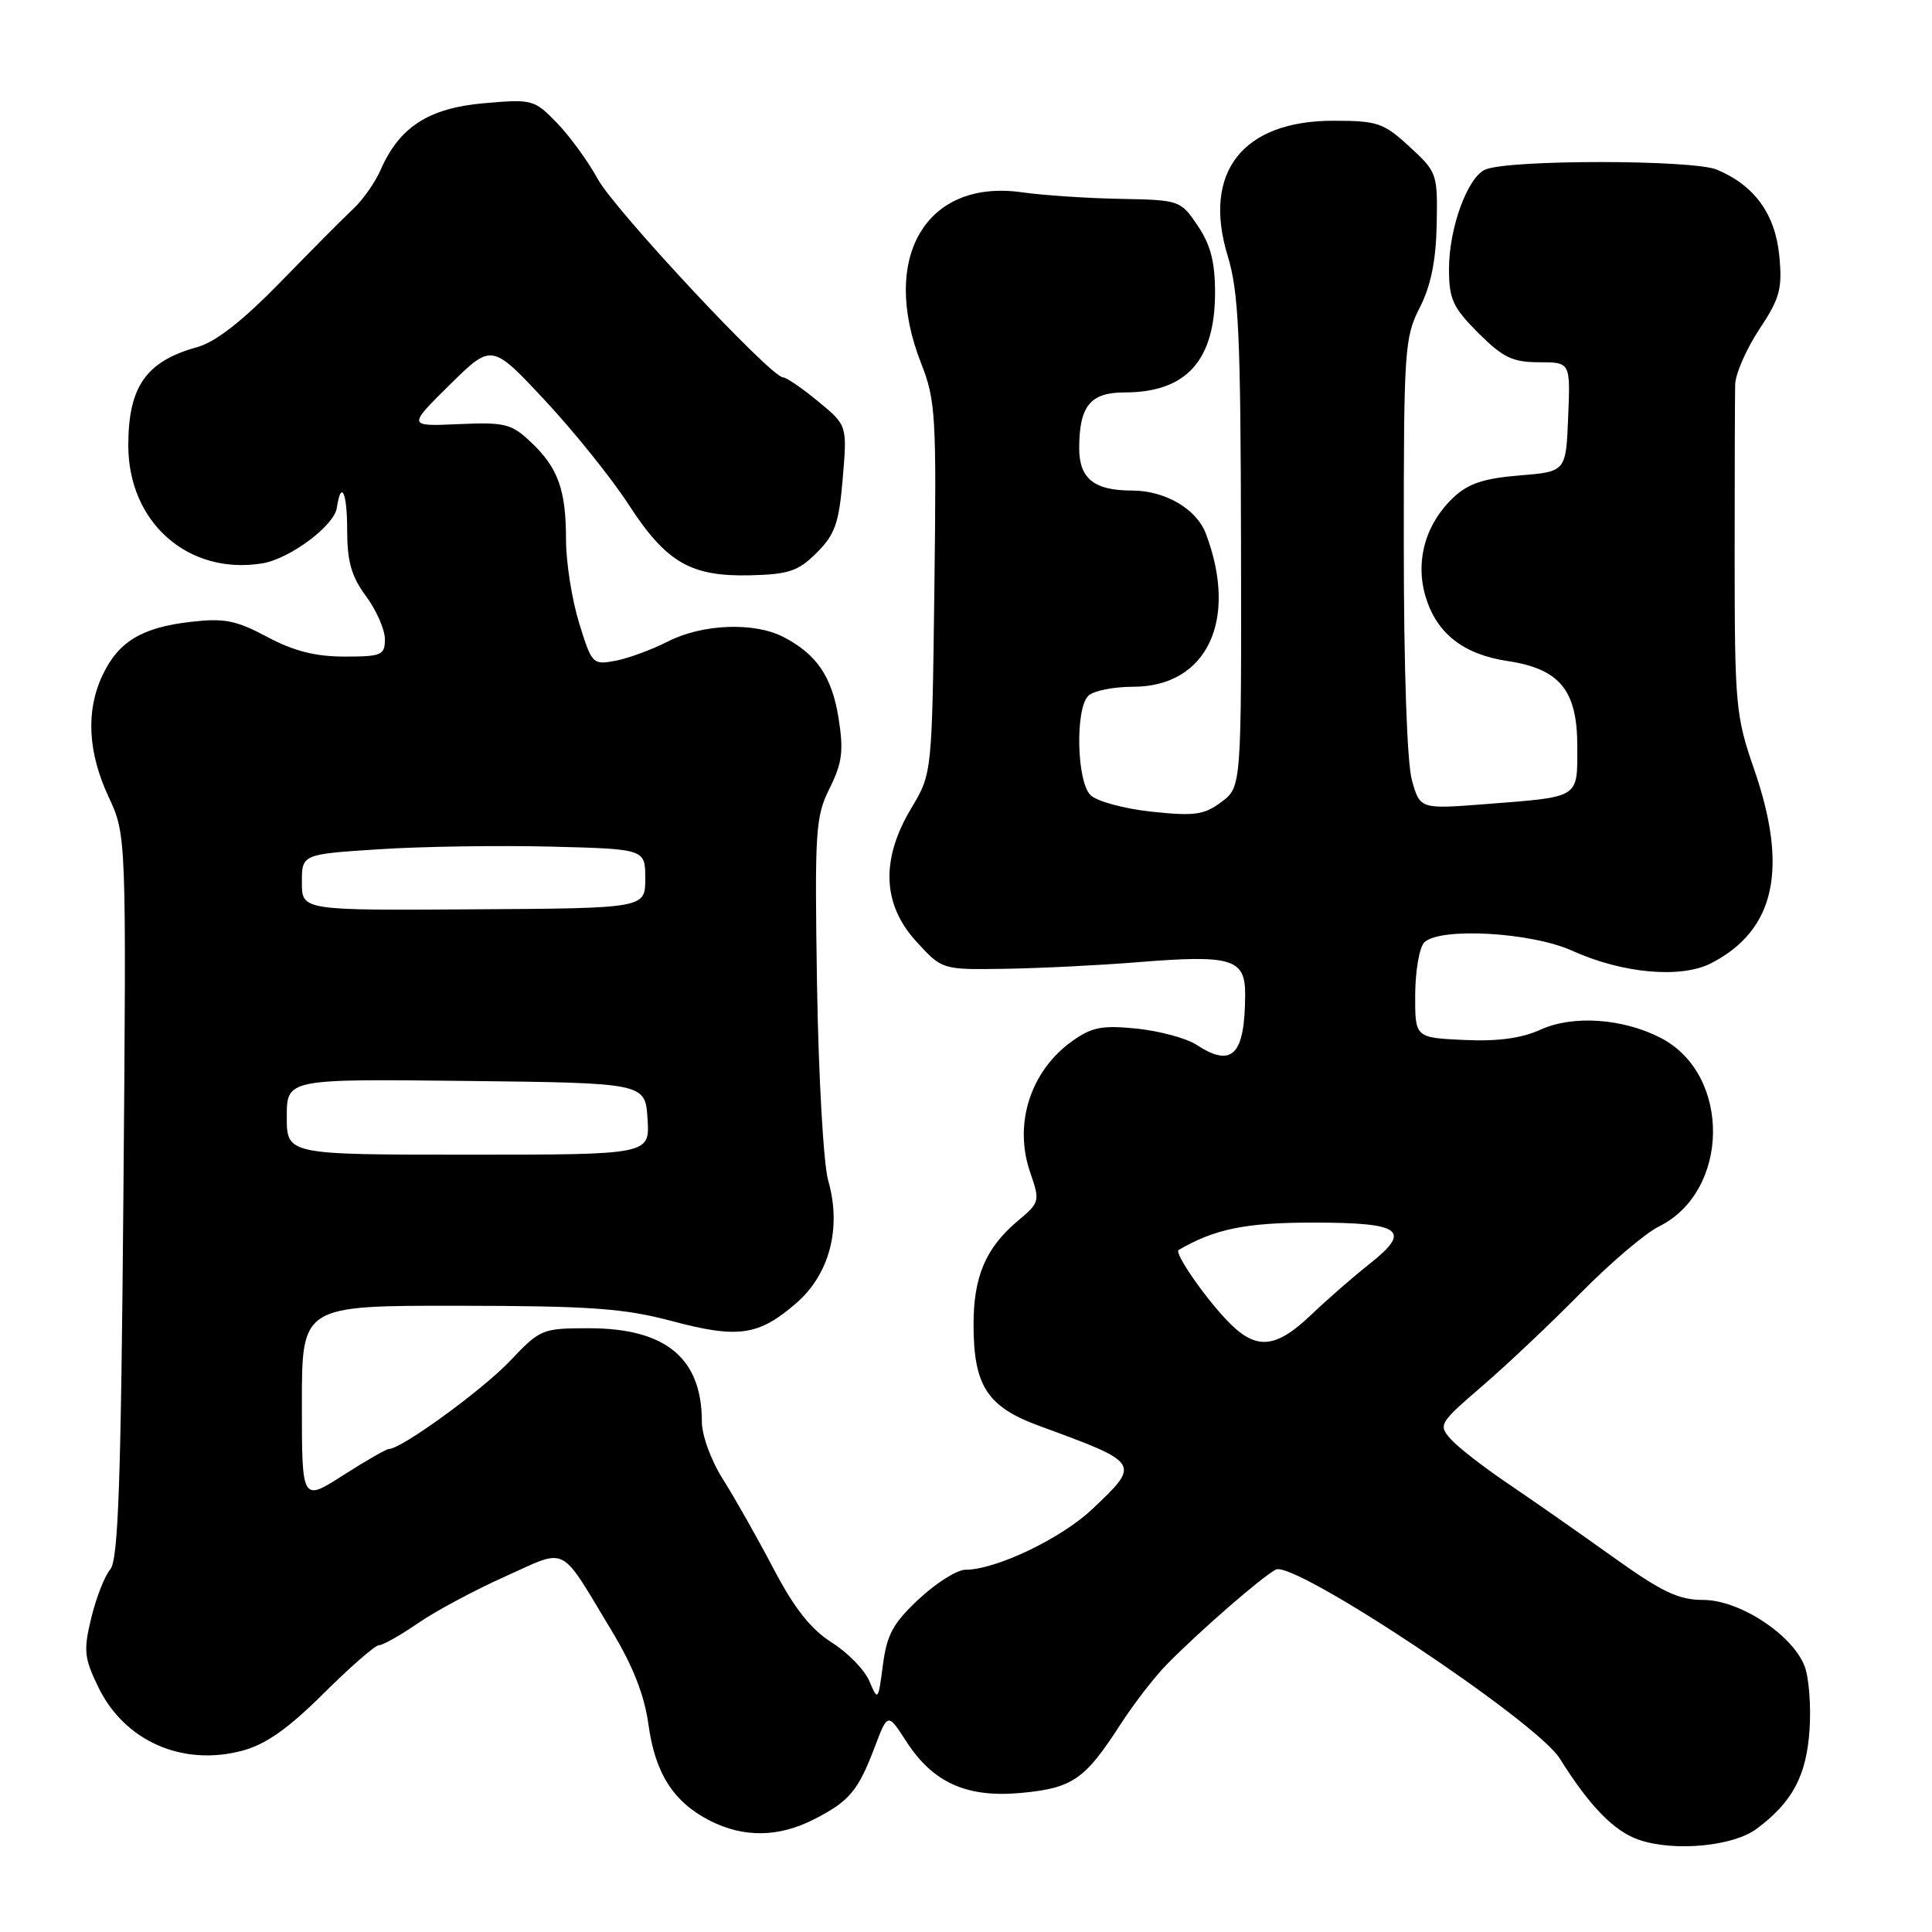 <?xml version="1.0" encoding="UTF-8" standalone="no"?>
<!DOCTYPE svg PUBLIC "-//W3C//DTD SVG 1.1//EN" "http://www.w3.org/Graphics/SVG/1.1/DTD/svg11.dtd" >
<svg xmlns="http://www.w3.org/2000/svg" xmlns:xlink="http://www.w3.org/1999/xlink" version="1.1" viewBox="0 0 256 256">
 <g >
 <path fill="currentColor"
d=" M 232.76 242.33 C 237.50 238.79 239.35 235.34 239.77 229.26 C 239.99 226.09 239.70 222.28 239.12 220.78 C 237.50 216.59 230.49 212.00 225.69 212.00 C 222.40 212.00 220.22 210.96 213.59 206.21 C 209.14 203.03 202.92 198.68 199.76 196.55 C 196.61 194.42 193.23 191.80 192.26 190.72 C 190.55 188.81 190.67 188.60 196.45 183.62 C 199.72 180.81 205.57 175.27 209.45 171.33 C 213.33 167.39 217.98 163.43 219.79 162.53 C 229.25 157.86 229.42 142.37 220.06 137.53 C 215.07 134.95 208.47 134.48 204.19 136.41 C 201.59 137.59 198.45 138.01 193.97 137.80 C 187.50 137.50 187.50 137.50 187.52 131.78 C 187.54 128.63 188.08 125.52 188.72 124.88 C 190.76 122.84 202.90 123.52 208.33 125.98 C 215.00 129.00 222.77 129.69 226.76 127.62 C 235.21 123.25 237.00 115.13 232.43 101.93 C 229.99 94.89 229.86 93.43 229.85 74.00 C 229.85 62.72 229.88 52.34 229.92 50.92 C 229.97 49.50 231.41 46.22 233.12 43.63 C 235.85 39.52 236.18 38.27 235.77 33.92 C 235.23 28.37 232.50 24.58 227.50 22.48 C 224.32 21.15 200.01 21.13 196.83 22.46 C 194.47 23.44 192.00 30.20 192.00 35.64 C 192.00 39.64 192.50 40.73 195.88 44.12 C 199.15 47.38 200.43 48.00 203.93 48.00 C 208.09 48.00 208.09 48.00 207.79 55.25 C 207.50 62.50 207.50 62.50 201.33 63.00 C 196.64 63.38 194.55 64.07 192.61 65.90 C 188.88 69.40 187.49 74.35 188.90 79.07 C 190.36 83.93 193.90 86.71 199.76 87.59 C 206.68 88.63 209.00 91.46 209.00 98.89 C 209.00 105.86 209.47 105.56 196.83 106.55 C 188.16 107.22 188.16 107.22 187.08 103.36 C 186.44 101.05 186.01 88.54 186.01 72.21 C 186.00 46.38 186.11 44.70 188.12 40.77 C 189.60 37.86 190.27 34.57 190.37 29.74 C 190.50 23.01 190.42 22.79 186.76 19.43 C 183.33 16.27 182.52 16.00 176.66 16.00 C 164.65 16.00 159.30 22.84 162.67 33.89 C 164.13 38.67 164.39 44.28 164.44 71.89 C 164.50 104.28 164.50 104.28 161.84 106.27 C 159.54 107.98 158.29 108.16 152.58 107.55 C 148.93 107.16 145.31 106.17 144.49 105.35 C 142.67 103.53 142.46 93.94 144.20 92.20 C 144.86 91.54 147.53 91.00 150.14 91.00 C 159.93 91.00 164.12 82.16 159.78 70.70 C 158.53 67.42 154.38 65.00 149.98 65.00 C 144.98 65.00 143.00 63.41 143.00 59.40 C 143.00 53.81 144.47 52.00 148.99 52.00 C 157.19 52.00 161.00 47.80 161.00 38.74 C 161.00 34.71 160.40 32.41 158.70 29.90 C 156.43 26.54 156.31 26.50 148.45 26.35 C 144.08 26.27 138.21 25.88 135.41 25.48 C 122.69 23.68 116.54 34.14 122.06 48.16 C 123.98 53.03 124.10 55.08 123.81 77.94 C 123.50 102.50 123.50 102.50 120.75 107.09 C 116.68 113.88 116.91 119.83 121.42 124.76 C 124.84 128.50 124.84 128.50 133.17 128.37 C 137.75 128.30 145.64 127.91 150.70 127.50 C 163.24 126.49 165.00 127.02 164.99 131.77 C 164.96 139.81 163.29 141.54 158.54 138.44 C 157.23 137.58 153.68 136.62 150.67 136.30 C 146.05 135.83 144.68 136.09 142.09 137.94 C 136.55 141.88 134.29 148.91 136.49 155.30 C 137.82 159.17 137.79 159.31 134.89 161.75 C 130.62 165.34 129.00 169.13 129.00 175.50 C 129.00 183.63 130.81 186.42 137.74 188.95 C 151.16 193.87 151.17 193.87 144.75 199.95 C 140.62 203.86 131.97 208.00 127.92 208.00 C 126.82 208.00 124.05 209.74 121.77 211.87 C 118.34 215.07 117.51 216.59 116.99 220.62 C 116.37 225.36 116.32 225.42 115.21 222.79 C 114.59 221.29 112.34 218.98 110.21 217.64 C 107.44 215.88 105.26 213.13 102.49 207.85 C 100.37 203.81 97.37 198.50 95.82 196.05 C 94.22 193.54 93.00 190.20 93.00 188.37 C 93.00 179.97 88.22 176.01 78.09 176.00 C 71.83 176.00 71.59 176.10 67.59 180.32 C 63.95 184.17 53.18 192.00 51.53 192.00 C 51.19 192.00 48.45 193.57 45.45 195.49 C 40.00 198.98 40.00 198.98 40.00 185.99 C 40.00 173.00 40.00 173.00 60.75 173.02 C 78.27 173.04 82.67 173.36 89.00 175.04 C 97.80 177.39 100.51 177.00 105.49 172.69 C 109.93 168.85 111.54 162.69 109.74 156.43 C 109.12 154.25 108.46 142.69 108.26 130.50 C 107.94 110.05 108.05 108.21 109.93 104.45 C 111.60 101.09 111.80 99.51 111.12 95.19 C 110.25 89.68 108.22 86.68 103.80 84.40 C 99.95 82.40 93.07 82.67 88.52 84.99 C 86.37 86.09 83.23 87.24 81.53 87.56 C 78.53 88.12 78.41 87.99 76.73 82.53 C 75.78 79.44 75.00 74.49 75.00 71.53 C 75.00 64.89 73.95 61.97 70.31 58.55 C 67.76 56.14 66.89 55.93 60.76 56.20 C 54.01 56.50 54.01 56.50 59.58 51.00 C 65.15 45.50 65.15 45.50 72.16 53.00 C 76.01 57.12 81.01 63.34 83.27 66.82 C 88.28 74.54 91.50 76.42 99.44 76.23 C 104.54 76.10 105.78 75.68 108.23 73.23 C 110.65 70.81 111.17 69.32 111.67 63.37 C 112.26 56.36 112.26 56.36 108.40 53.18 C 106.28 51.43 104.19 50.00 103.75 50.00 C 102.16 50.00 81.43 27.81 79.20 23.71 C 77.94 21.40 75.51 18.06 73.81 16.30 C 70.79 13.18 70.54 13.12 64.10 13.68 C 56.81 14.32 52.92 16.83 50.44 22.50 C 49.72 24.15 48.09 26.48 46.81 27.67 C 45.54 28.86 41.18 33.25 37.12 37.42 C 32.09 42.57 28.57 45.32 26.12 46.00 C 19.35 47.87 17.00 51.23 17.00 59.03 C 17.00 69.24 24.96 76.24 34.75 74.65 C 38.38 74.06 44.28 69.67 44.63 67.30 C 45.19 63.52 46.00 65.21 46.00 70.14 C 46.00 74.41 46.55 76.36 48.50 79.00 C 49.88 80.86 51.00 83.43 51.00 84.69 C 51.00 86.81 50.57 87.00 45.65 87.00 C 41.80 87.00 38.92 86.27 35.40 84.39 C 31.22 82.17 29.71 81.88 25.19 82.41 C 18.76 83.16 15.69 85.03 13.59 89.46 C 11.36 94.16 11.63 99.66 14.38 105.57 C 16.75 110.65 16.75 110.65 16.35 158.53 C 16.03 196.51 15.67 206.72 14.61 207.95 C 13.88 208.80 12.75 211.68 12.10 214.35 C 11.05 218.69 11.14 219.67 13.03 223.56 C 16.49 230.71 24.19 234.10 32.13 231.97 C 35.24 231.13 38.19 229.05 42.86 224.41 C 46.40 220.88 49.71 218.00 50.22 218.00 C 50.72 218.00 53.05 216.69 55.39 215.08 C 57.72 213.47 62.92 210.69 66.94 208.89 C 75.35 205.13 74.02 204.44 81.08 216.14 C 83.88 220.76 85.39 224.64 85.92 228.48 C 86.80 234.97 89.23 238.78 94.07 241.25 C 98.53 243.52 103.17 243.47 107.86 241.07 C 112.54 238.68 113.70 237.31 115.89 231.53 C 117.63 226.95 117.63 226.95 120.07 230.72 C 123.63 236.25 128.13 238.26 135.42 237.56 C 142.13 236.92 143.77 235.78 148.46 228.50 C 150.24 225.75 153.02 222.15 154.65 220.50 C 159.09 216.00 167.14 209.00 169.05 207.98 C 171.45 206.69 203.59 228.07 206.67 233.00 C 210.64 239.35 213.88 242.67 217.21 243.80 C 221.91 245.38 229.66 244.64 232.76 242.33 Z  M 162.38 174.75 C 159.28 171.42 155.58 165.98 156.17 165.63 C 160.96 162.84 165.05 162.00 173.97 162.00 C 185.74 162.00 187.12 163.00 181.50 167.45 C 179.37 169.13 175.86 172.19 173.70 174.25 C 168.87 178.85 166.29 178.96 162.38 174.75 Z  M 38.00 147.98 C 38.00 142.96 38.00 142.96 61.75 143.23 C 85.50 143.50 85.50 143.50 85.80 148.25 C 86.11 153.00 86.11 153.00 62.05 153.00 C 38.00 153.00 38.00 153.00 38.00 147.98 Z  M 40.00 116.92 C 40.00 113.19 40.00 113.19 50.25 112.53 C 55.89 112.16 66.12 112.01 73.00 112.18 C 85.50 112.50 85.50 112.50 85.50 116.42 C 85.50 120.35 85.50 120.35 62.75 120.49 C 40.00 120.64 40.00 120.64 40.00 116.92 Z "/>
</g>
</svg>